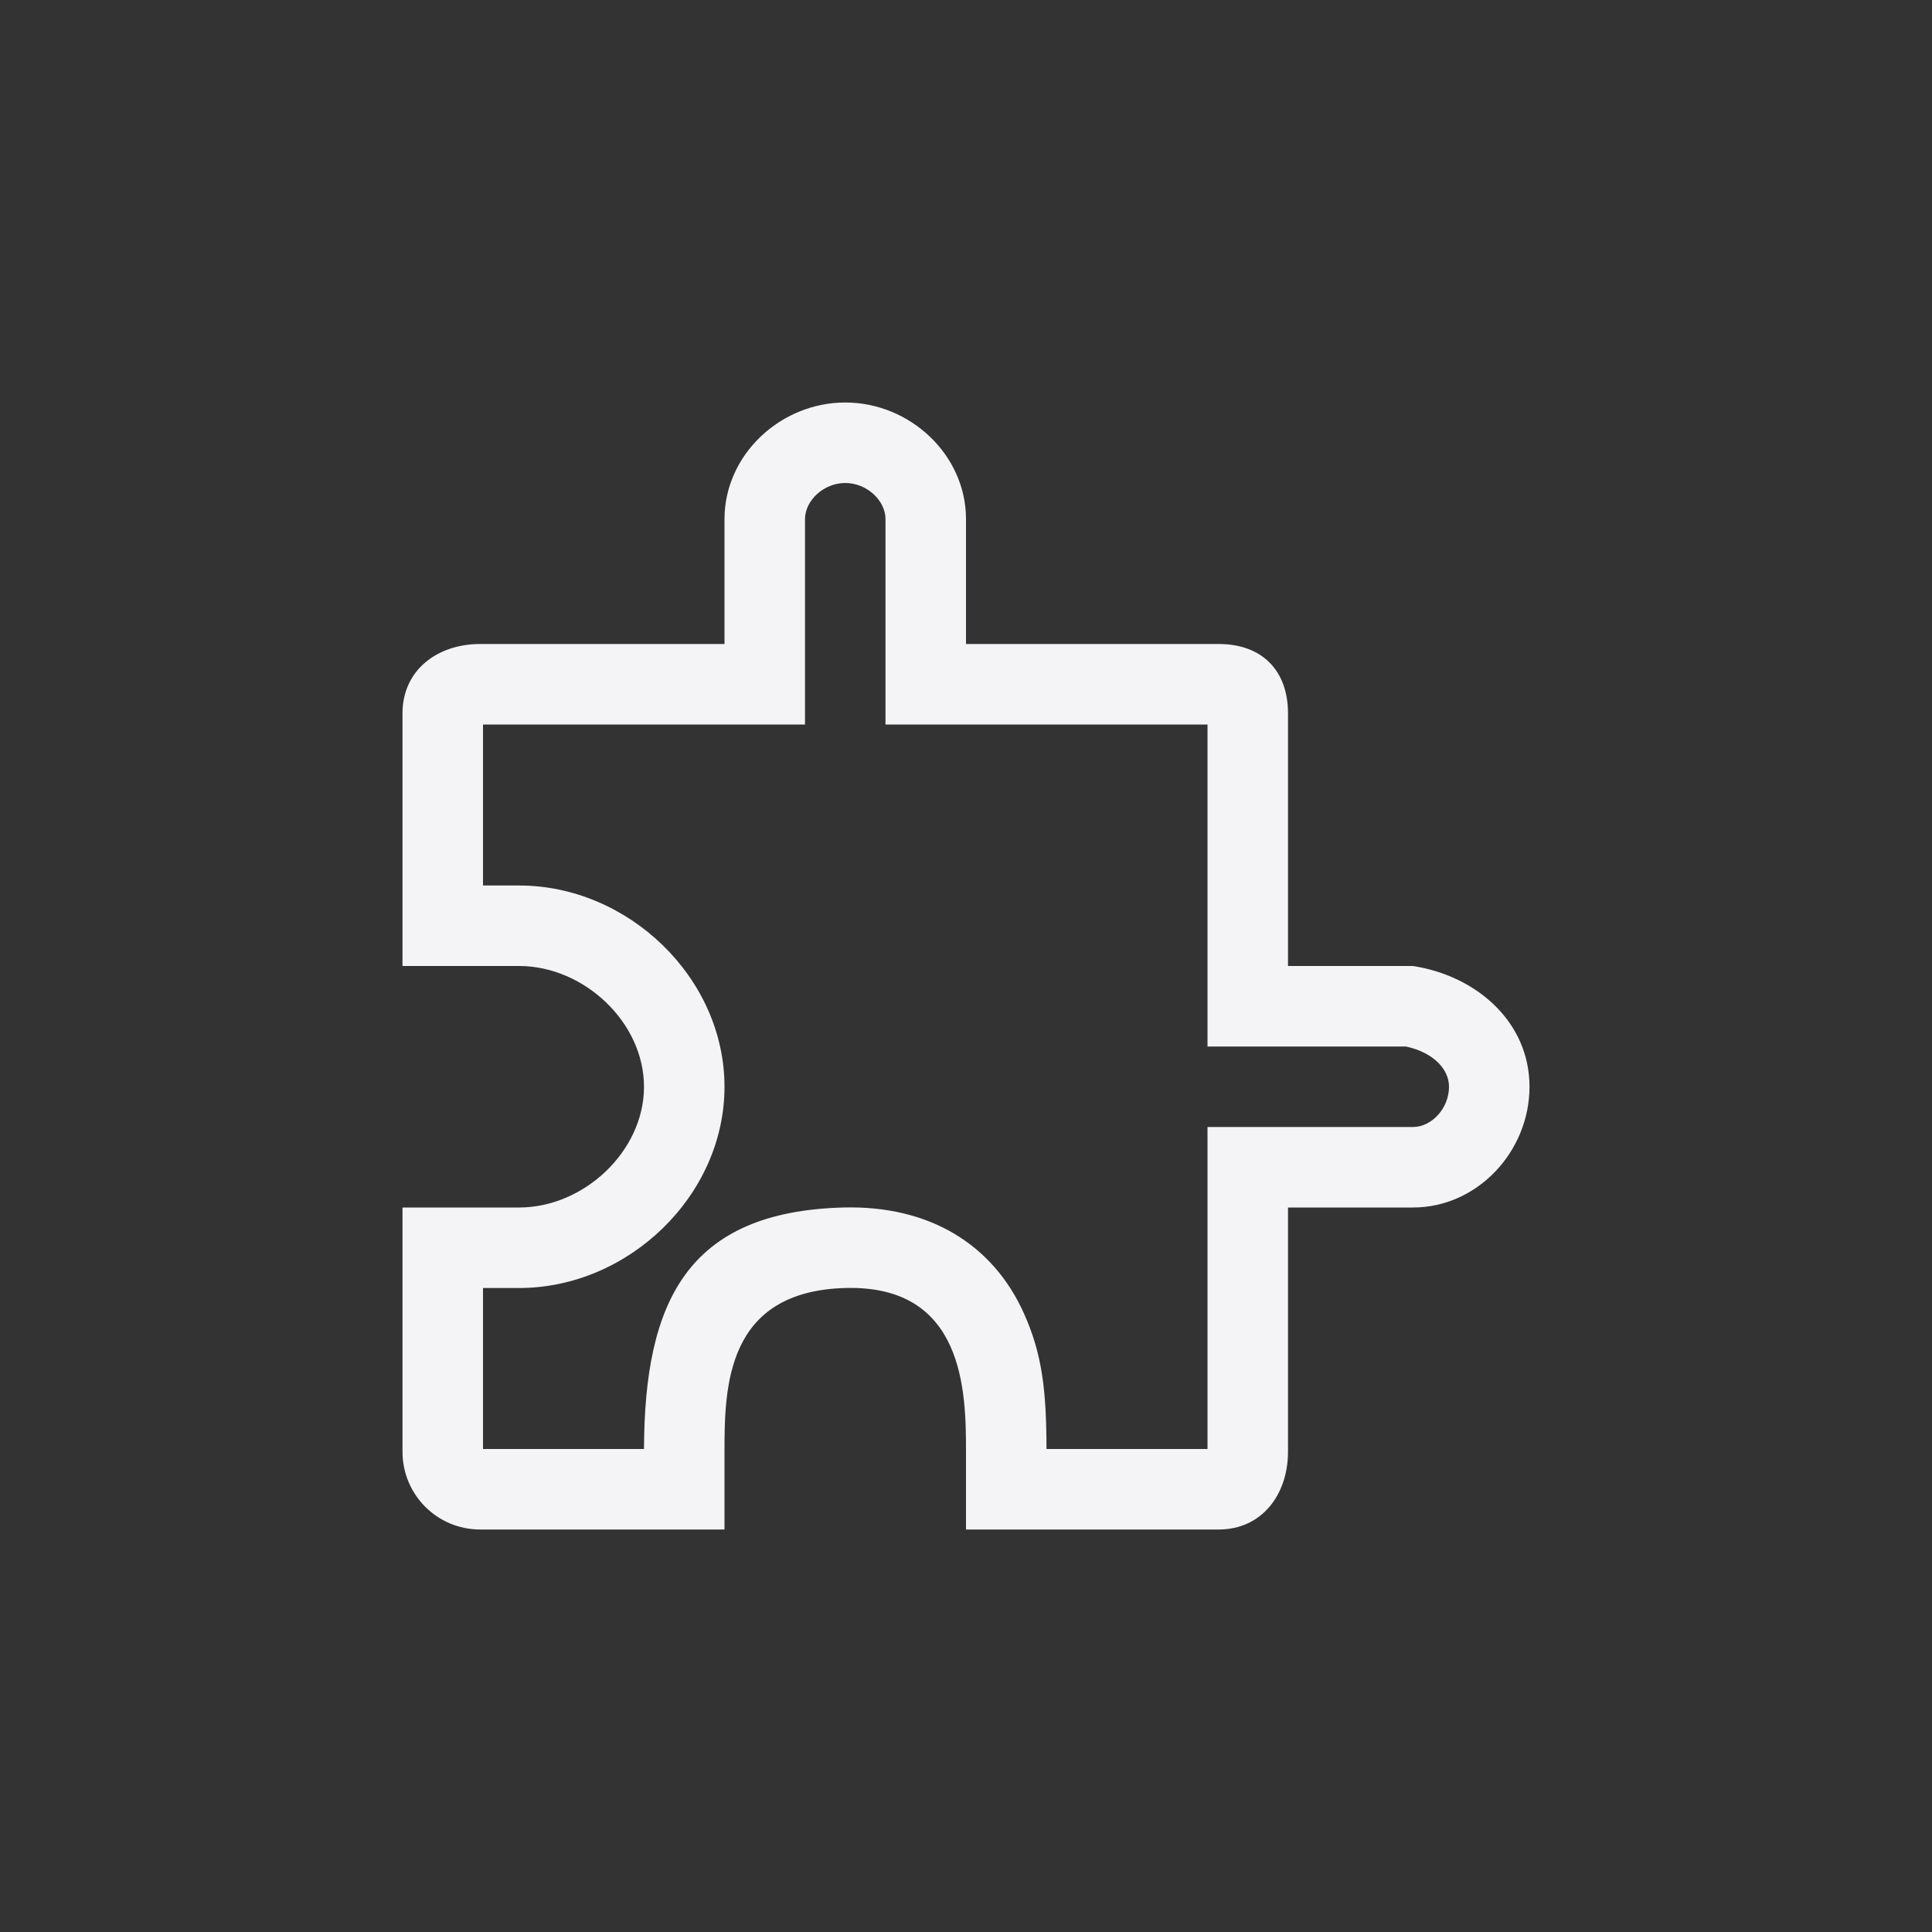 <svg xmlns="http://www.w3.org/2000/svg" width="24" height="24" viewBox="0 0 24 24">
  <rect x="0" y="0" width="24" height="24" fill="#333333" stroke="none"/>
  <path fill="#f4f4f7" d="M10,13 L10,9 L12.553,9 C12.782,9 13,8.771 13,8.5 C13,8.279 12.804,8.073 12.464,8 L10,8 L10,4 L6,4 L6,1.449 C6,1.219 5.77,1 5.5,1 C5.23,1 5,1.219 5,1.449 L5,4 L1,4 L1,6 L1.449,6 C2.803,6 4,7.144 4,8.5 C4,9.856 2.803,11 1.449,11 L1,11 L1,13 L3,13 C3.006,11.165 3.541,10.054 5.472,10 C6.547,9.971 7.334,10.46 7.718,11.312 C7.947,11.821 7.998,12.27 8,13 L10,13 Z M5.5,0 C6.302,0 7,0.647 7,1.449 L7,3 L10.139,3 C10.674,3 11,3.326 11,3.861 L11,7 L12.553,7 C13.346,7.123 14,7.698 14,8.5 C14,9.302 13.355,10 12.553,10 L11,10 L11,13.033 C11,13.568 10.674,14 10.139,14 L7,14 L7,13.033 C7,12.291 6.982,10.959 5.5,11 C4.018,11.041 4,12.231 4,13.033 L4,14 L0.965,14 C0.43,14 0,13.568 0,13.033 L0,10 L1.449,10 C2.252,10 3,9.302 3,8.5 C3,7.698 2.252,7 1.449,7 L0,7 L0,3.861 C0,3.326 0.43,3 0.965,3 L4,3 L4,1.449 C4,0.647 4.698,0 5.5,0 Z" transform="translate(5 5)"/>
</svg>
